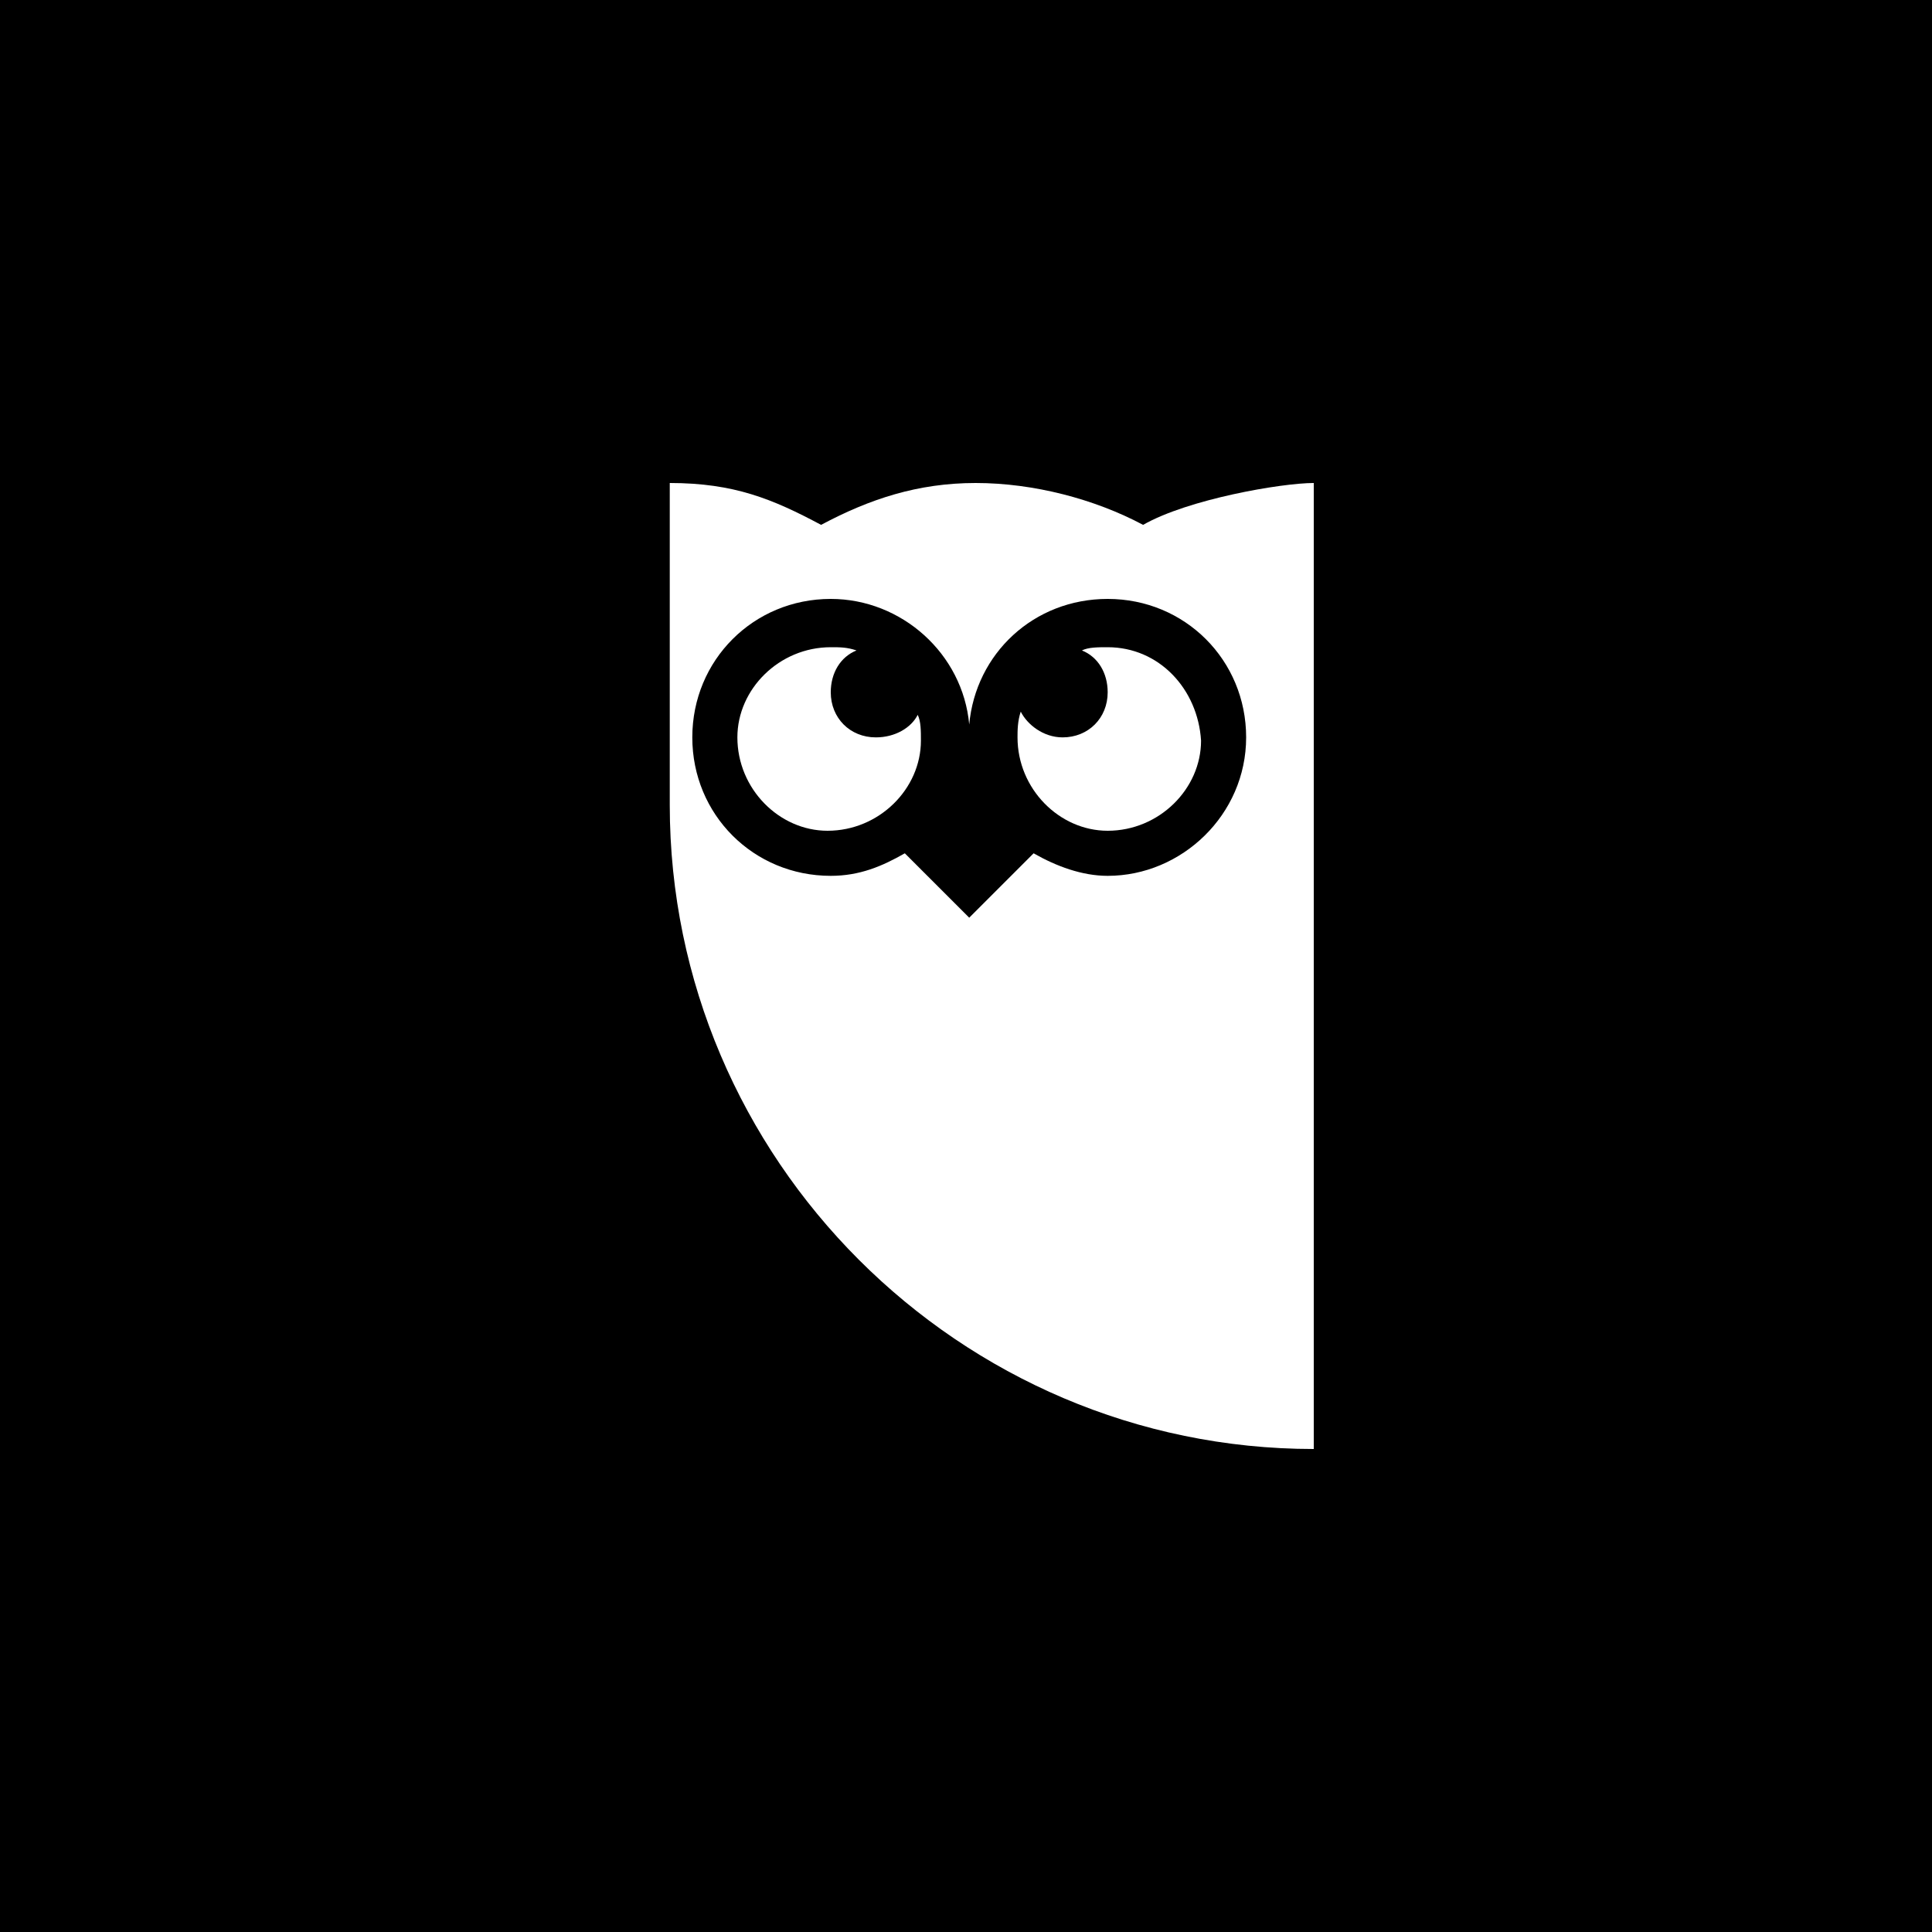 <?xml version="1.0" encoding="utf-8"?>
<!-- Generator: Adobe Illustrator 21.0.2, SVG Export Plug-In . SVG Version: 6.00 Build 0)  -->
<svg version="1.1" id="Layer_1" xmlns="http://www.w3.org/2000/svg" xmlns:xlink="http://www.w3.org/1999/xlink" x="0px" y="0px"
	 viewBox="0 0 60 60" style="enable-background:new 0 0 60 60;" xml:space="preserve">
<style type="text/css">
	.st0{fill:#3D5A98;}
	.st1{fill:#FFFFFF;}
	.st2{fill:#005CFF;}
	.st3{fill:#FF6600;}
	.st4{fill-rule:evenodd;clip-rule:evenodd;fill:#FFFFFF;}
	.st5{fill:#007EE5;}
	.st6{fill:#DC4E41;}
	.st7{fill:#2EDE73;}
	.st8{fill:#405DE6;}
	.st9{fill:#EA4C89;}
	.st10{fill:#0084FF;}
	.st11{fill:#1D66D8;}
	.st12{fill:#0077B5;}
	.st13{fill:#FF4500;}
	.st14{fill:none;}
	.st15{fill:#1DA1F2;}
	.st16{fill:#303D4D;}
	.st17{fill:#BD081C;}
	.st18{fill:#F9EC31;}
	.st19{fill:#00AFF0;}
	.st20{fill:#32B8E8;}
	.st21{fill:#CD201F;}
	.st22{fill:#F29100;}
	.st23{fill:#00749A;}
	.st24{fill:#00AB6C;}
	.st25{fill-rule:evenodd;clip-rule:evenodd;fill:#FF6600;}
	.st26{fill:#FB0A84;}
</style>
<g id="XMLID_4675_">
	<rect id="XMLID_4562_" x="0" y="0" width="60" height="60"/>
	<g id="XMLID_4014_">
		<path id="XMLID_4037_" class="st1" d="M34.4,20.1c-0.3,0-0.6,0-0.8,0.1c0.5,0.2,0.8,0.7,0.8,1.3c0,0.8-0.6,1.4-1.4,1.4
			c-0.6,0-1.1-0.4-1.3-0.8c-0.1,0.3-0.1,0.6-0.1,0.8c0,1.6,1.3,2.9,2.8,2.9c1.6,0,2.9-1.3,2.9-2.8C37.2,21.4,36,20.1,34.4,20.1z"/>
		<path id="XMLID_4528_" class="st1" d="M27.2,22.9c-0.8,0-1.4-0.6-1.4-1.4c0-0.6,0.3-1.1,0.8-1.3c-0.3-0.1-0.5-0.1-0.8-0.1
			c-1.6,0-2.9,1.3-2.9,2.8c0,1.6,1.3,2.9,2.8,2.9c1.6,0,2.9-1.3,2.9-2.8c0-0.3,0-0.6-0.1-0.8C28.3,22.6,27.8,22.9,27.2,22.9z"/>
		<path id="XMLID_4674_" class="st1" d="M35.5,16.3C34,15.5,32.1,15,30.3,15c-1.8,0-3.3,0.5-4.8,1.3C24,15.5,22.8,15,20.8,15v10
			c0,11,9,20,20,20V25V15C39.8,15,36.9,15.5,35.5,16.3z M34.4,27.2c-0.8,0-1.6-0.3-2.3-0.7l-2,2l-2-2c-0.7,0.4-1.4,0.7-2.3,0.7
			c-2.4,0-4.3-1.9-4.3-4.3c0-2.4,1.9-4.3,4.3-4.3c2.2,0,4.1,1.7,4.3,3.9l0,0l0,0c0.2-2.2,2-3.9,4.3-3.9c2.4,0,4.3,1.9,4.3,4.3
			C38.7,25.3,36.7,27.2,34.4,27.2z"/>
	</g>
</g>
</svg>
